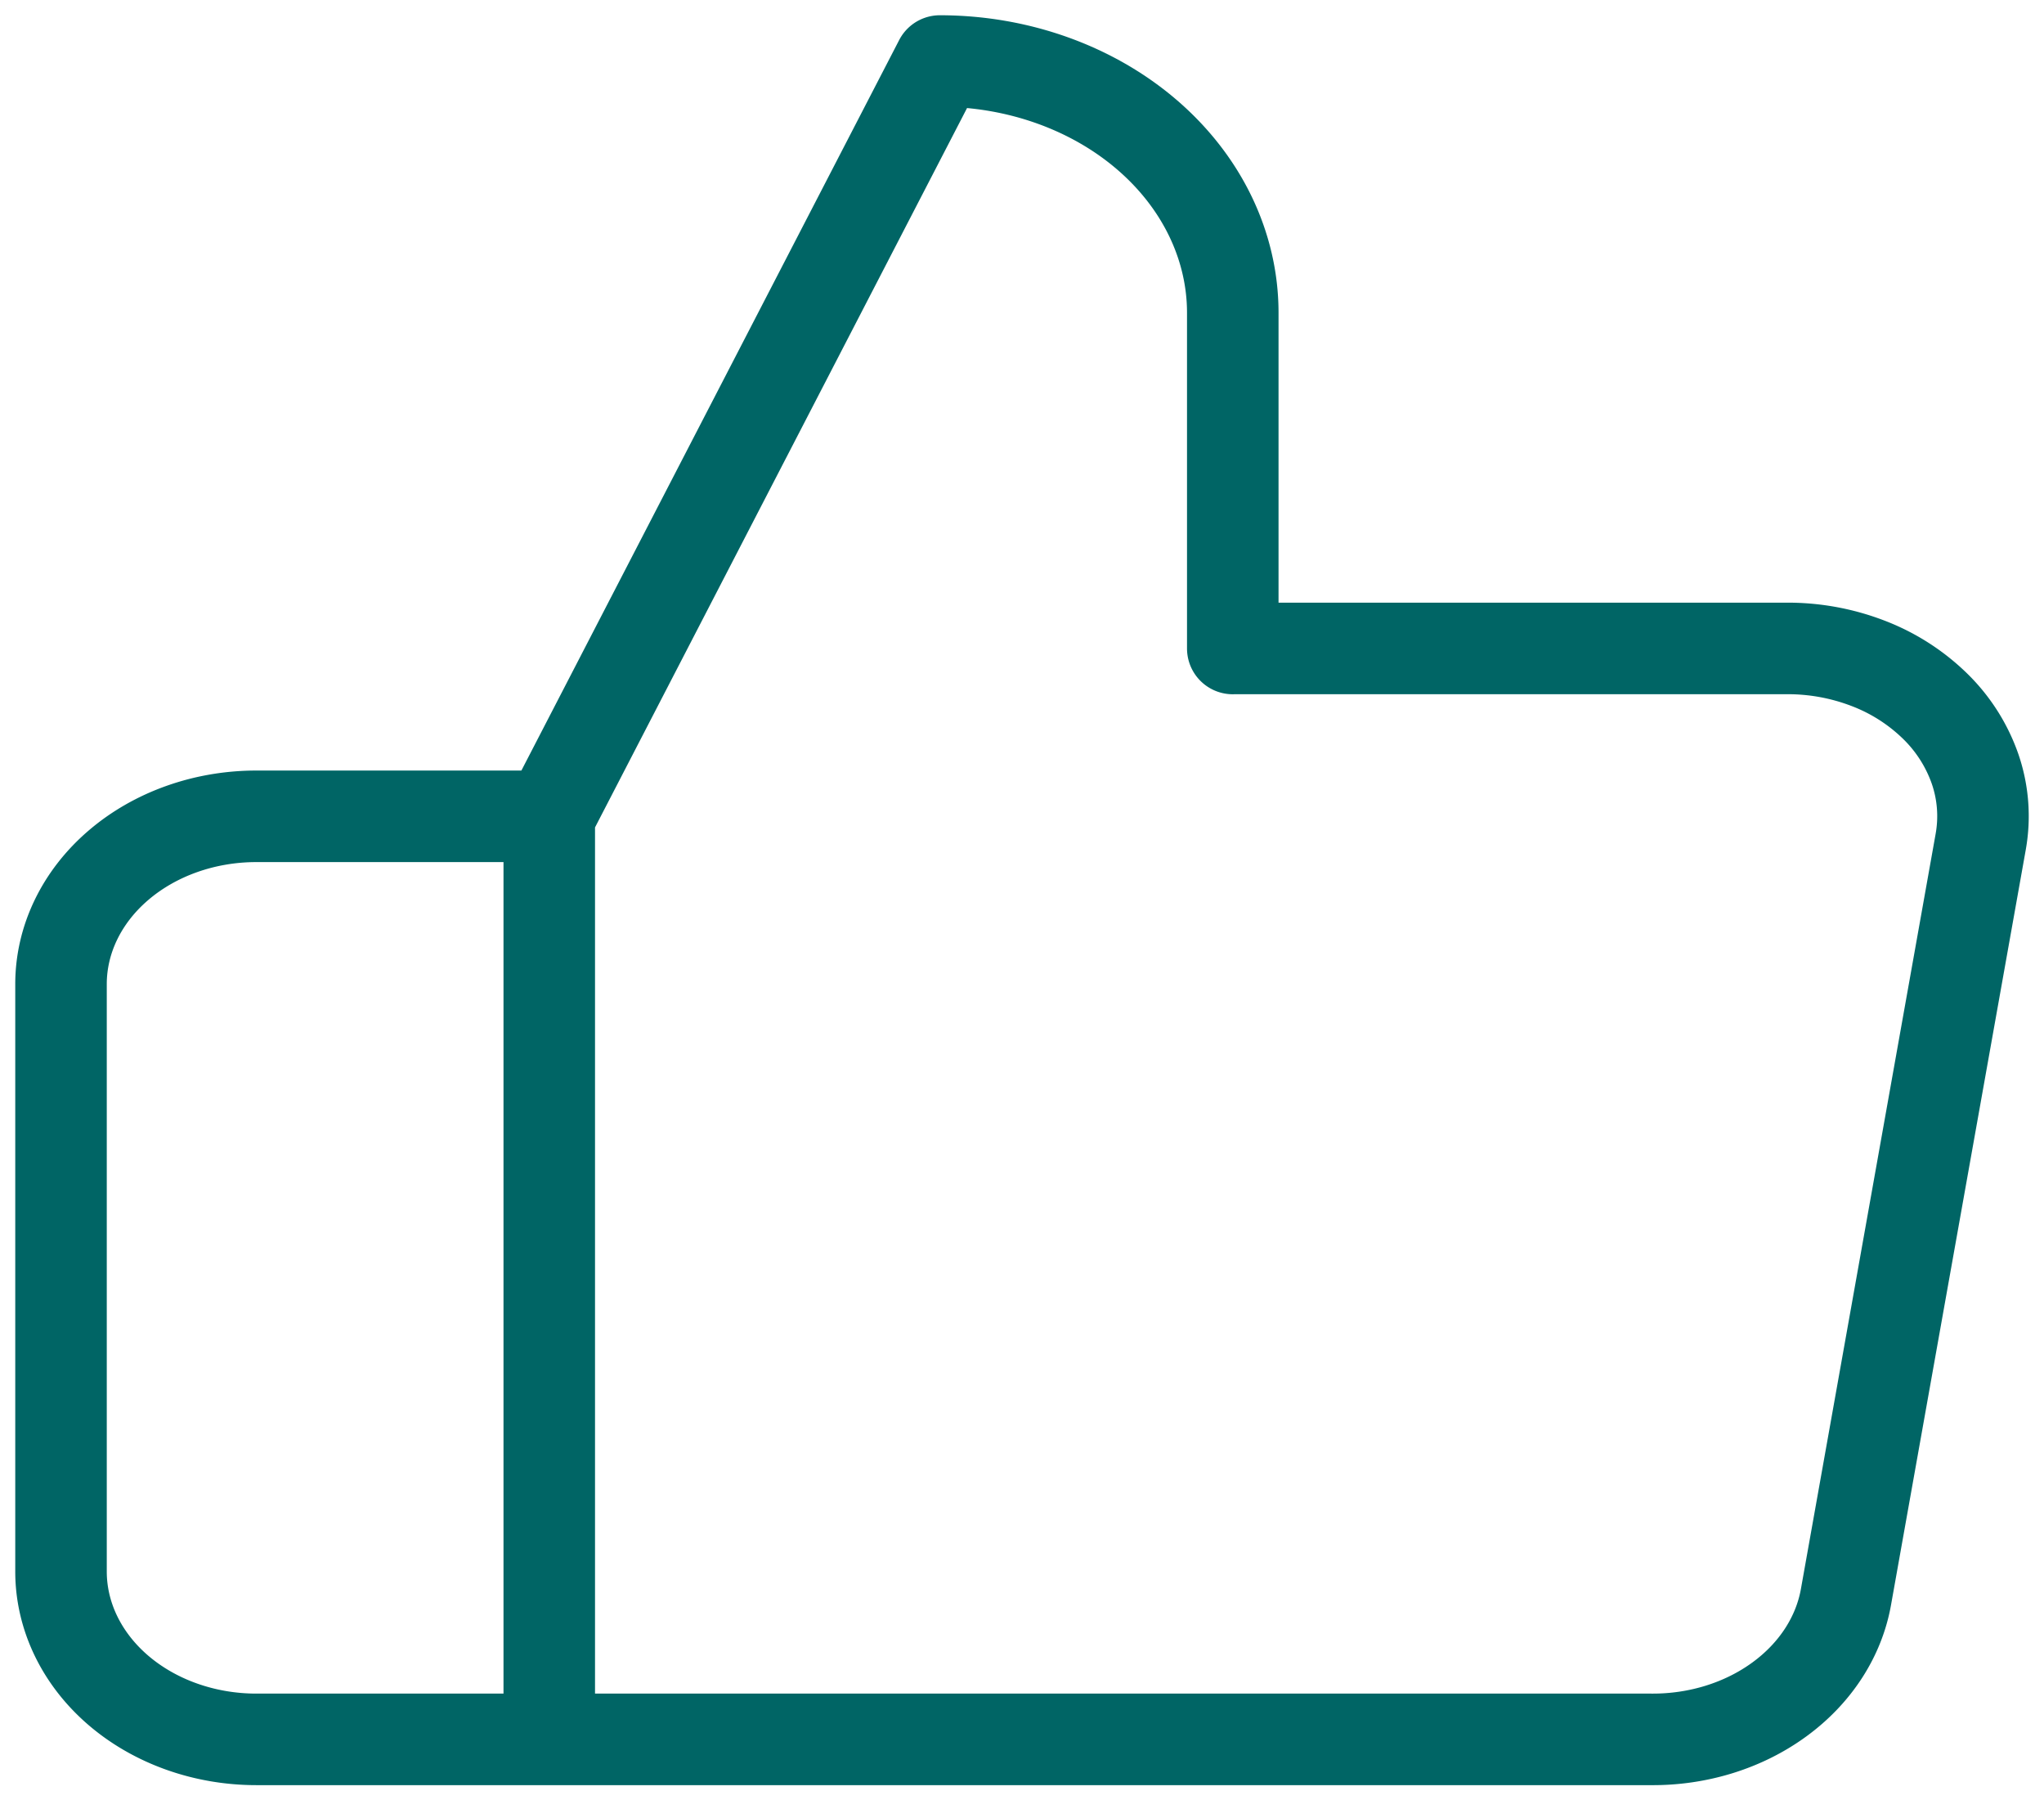 <svg width="67" height="59" fill="none" xmlns="http://www.w3.org/2000/svg"><path d="M18.004 57H8.402c-1.698 0-3.326-.58-4.527-1.611C2.675 54.357 2 52.959 2 51.499V32.25c0-1.458.674-2.857 1.875-3.888 1.2-1.032 2.829-1.611 4.527-1.611h9.602m22.405-5.5v-11c0-2.188-1.011-4.286-2.812-5.834C35.797 2.87 33.354 2 30.807 2L18.004 26.75V57h36.105c1.544.015 3.042-.45 4.218-1.31 1.177-.858 1.952-2.054 2.183-3.365l4.417-24.75a4.756 4.756 0 00-.18-2.359 5.324 5.324 0 00-1.318-2.076 6.427 6.427 0 00-2.21-1.408 7.308 7.308 0 00-2.693-.482H40.409z" stroke="#006565" stroke-width="3" stroke-linecap="round" stroke-linejoin="round"/></svg>